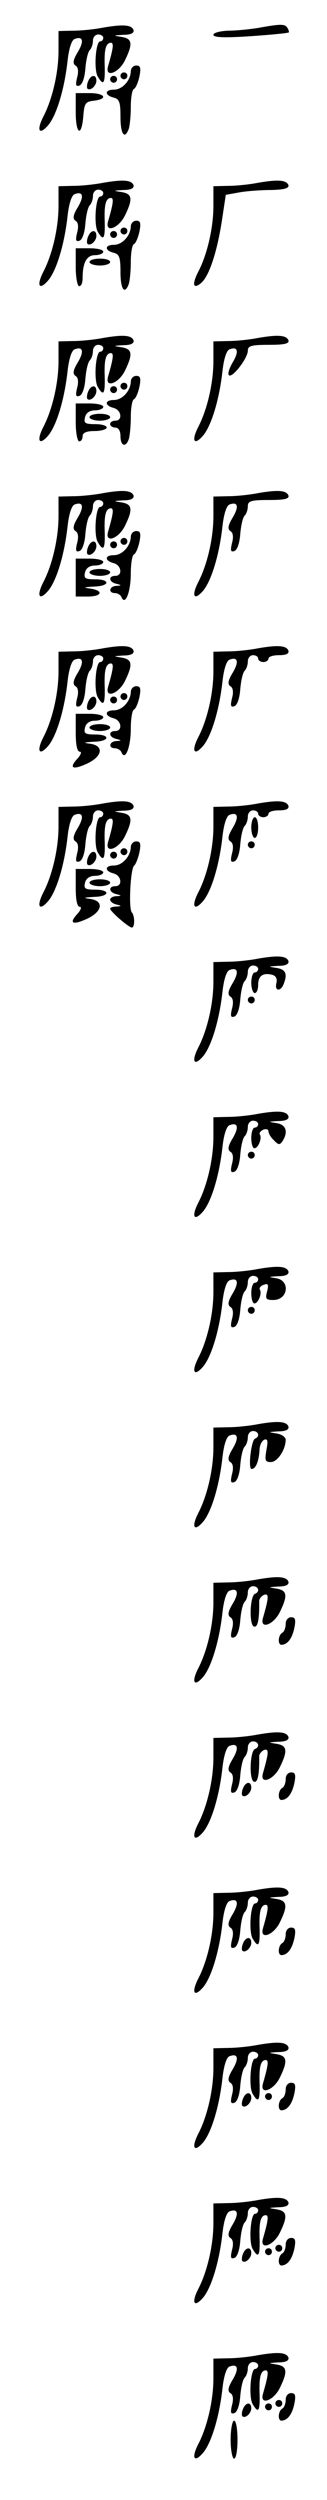 <?xml version="1.0" standalone="no"?>
<!DOCTYPE svg PUBLIC "-//W3C//DTD SVG 20010904//EN"
 "http://www.w3.org/TR/2001/REC-SVG-20010904/DTD/svg10.dtd">
<svg version="1.0" xmlns="http://www.w3.org/2000/svg"
 width="95pt" height="725pt" viewBox="0 0 95 725"
 preserveAspectRatio="xMidYMid meet">
<g transform="translate(0,725) scale(0.1,-0.1)"
fill="#000000" stroke="none">
<path d="M300 7170 c-25 -5 -64 -9 -87 -9 l-43 -1 0 -57 c0 -64 -18 -141 -44
-191 -21 -41 -12 -56 15 -24 24 30 46 104 55 183 4 38 12 63 21 66 24 9 28 -6
9 -38 -14 -23 -15 -33 -7 -39 8 -4 10 -17 5 -35 -5 -21 -4 -27 7 -23 8 3 15
22 17 49 2 24 7 48 13 54 5 5 9 17 9 27 0 10 7 18 15 18 8 0 15 -4 15 -10 0
-5 -4 -10 -9 -10 -13 0 -19 -82 -7 -102 17 -29 22 -21 20 36 -1 40 3 56 13 61
15 5 14 -8 -3 -67 -10 -35 31 -20 49 17 24 49 21 63 -10 68 -25 4 -25 4 5 6
22 0 32 5 30 14 -6 15 -30 17 -88 7z"/>
<path d="M750 7169 c-25 -4 -64 -8 -87 -8 -24 -1 -43 -6 -43 -12 0 -8 32 -9
108 -4 59 4 109 9 111 11 1 1 0 7 -4 13 -7 12 -19 12 -85 0z"/>
<path d="M380 7043 c-1 -27 -25 -53 -49 -53 -27 0 -28 -16 -1 -23 17 -4 20
-14 20 -56 0 -50 12 -67 24 -35 3 9 6 37 6 64 0 27 4 50 9 52 5 2 12 18 16 36
5 25 3 32 -9 32 -9 0 -16 -8 -16 -17z"/>
<path d="M350 7030 c0 -5 5 -10 10 -10 6 0 10 5 10 10 0 6 -4 10 -10 10 -5 0
-10 -4 -10 -10z"/>
<path d="M256 7014 c-4 -9 -4 -19 -2 -21 8 -8 26 8 26 23 0 19 -16 18 -24 -2z"/>
<path d="M320 7020 c0 -5 5 -10 10 -10 6 0 10 5 10 10 0 6 -4 10 -10 10 -5 0
-10 -4 -10 -10z"/>
<path d="M220 6925 c0 -65 17 -74 22 -12 3 38 6 42 31 45 42 5 32 22 -13 22
l-40 0 0 -55z"/>
<path d="M300 6720 c-25 -5 -64 -9 -87 -9 l-43 -1 0 -57 c0 -64 -18 -141 -44
-191 -21 -41 -12 -56 15 -24 24 30 46 104 55 183 4 38 12 63 21 66 24 9 28 -6
9 -38 -14 -23 -15 -33 -7 -39 8 -4 10 -17 5 -35 -5 -21 -4 -27 7 -23 8 3 15
22 17 49 2 24 7 48 13 54 5 5 9 17 9 27 0 10 7 18 15 18 8 0 15 -4 15 -10 0
-5 -4 -10 -9 -10 -13 0 -19 -82 -7 -102 17 -29 22 -21 20 36 -1 40 3 56 13 61
15 5 14 -8 -3 -67 -10 -35 31 -20 49 17 24 49 21 63 -10 68 -25 4 -25 4 5 6
22 0 32 5 30 14 -6 15 -30 17 -88 7z"/>
<path d="M750 6720 c-25 -5 -64 -9 -87 -9 l-43 -1 0 -57 c0 -64 -18 -141 -44
-191 -19 -37 -15 -52 8 -33 23 19 46 88 60 177 l12 79 39 7 c22 4 64 7 93 7
38 1 52 5 50 14 -6 15 -30 17 -88 7z"/>
<path d="M380 6593 c-1 -27 -25 -53 -49 -53 -27 0 -28 -16 -1 -23 17 -4 20
-14 20 -56 0 -50 12 -67 24 -35 3 9 6 37 6 64 0 27 4 50 9 52 5 2 12 18 16 36
5 25 3 32 -9 32 -9 0 -16 -8 -16 -17z"/>
<path d="M350 6580 c0 -5 5 -10 10 -10 6 0 10 5 10 10 0 6 -4 10 -10 10 -5 0
-10 -4 -10 -10z"/>
<path d="M256 6564 c-4 -9 -4 -19 -2 -21 8 -8 26 8 26 23 0 19 -16 18 -24 -2z"/>
<path d="M320 6570 c0 -5 5 -10 10 -10 6 0 10 5 10 10 0 6 -4 10 -10 10 -5 0
-10 -4 -10 -10z"/>
<path d="M220 6475 c0 -30 5 -55 10 -55 6 0 10 10 10 23 0 46 12 67 36 67 13
0 24 5 24 10 0 6 -18 10 -40 10 l-40 0 0 -55z"/>
<path d="M260 6490 c0 -5 14 -10 30 -10 17 0 30 5 30 10 0 6 -13 10 -30 10
-16 0 -30 -4 -30 -10z"/>
<path d="M300 6270 c-25 -5 -64 -9 -87 -9 l-43 -1 0 -57 c0 -64 -18 -141 -44
-191 -21 -41 -12 -56 15 -24 24 30 46 104 55 183 4 38 12 63 21 66 24 9 28 -6
9 -38 -14 -23 -15 -33 -7 -39 8 -4 10 -17 5 -35 -5 -21 -4 -27 7 -23 8 3 15
22 17 49 2 24 7 48 13 54 5 5 9 17 9 27 0 10 7 18 15 18 8 0 15 -4 15 -10 0
-5 -4 -10 -9 -10 -13 0 -19 -82 -7 -102 17 -29 22 -21 20 36 -1 40 3 56 13 61
15 5 14 -8 -3 -67 -10 -35 31 -20 49 17 24 49 21 63 -10 68 -25 4 -25 4 5 6
22 0 32 5 30 14 -6 15 -30 17 -88 7z"/>
<path d="M750 6270 c-25 -5 -64 -9 -87 -9 l-43 -1 0 -57 c0 -64 -18 -141 -44
-191 -21 -41 -12 -56 15 -24 24 30 46 104 55 183 4 38 12 63 21 66 24 9 28 -6
9 -38 -10 -17 -15 -33 -11 -37 9 -10 55 49 55 71 0 14 10 17 61 17 44 0 60 3
57 13 -6 15 -30 17 -88 7z"/>
<path d="M380 6143 c-1 -27 -25 -53 -49 -53 -27 0 -28 -16 -1 -23 23 -6 27
-37 5 -37 -8 0 -15 -4 -15 -10 0 -5 7 -10 15 -10 9 0 15 -9 15 -25 0 -28 15
-34 24 -9 3 9 6 37 6 64 0 27 4 50 9 52 5 2 12 18 16 36 5 25 3 32 -9 32 -9 0
-16 -8 -16 -17z"/>
<path d="M350 6130 c0 -5 5 -10 10 -10 6 0 10 5 10 10 0 6 -4 10 -10 10 -5 0
-10 -4 -10 -10z"/>
<path d="M256 6114 c-4 -9 -4 -19 -2 -21 8 -8 26 8 26 23 0 19 -16 18 -24 -2z"/>
<path d="M320 6120 c0 -5 5 -10 10 -10 6 0 10 5 10 10 0 6 -4 10 -10 10 -5 0
-10 -4 -10 -10z"/>
<path d="M220 6025 c0 -30 5 -55 10 -55 6 0 10 7 10 15 0 10 11 15 35 15 19 0
35 5 35 10 0 6 -15 10 -34 10 -29 0 -33 3 -29 20 3 13 14 20 29 20 13 0 24 5
24 10 0 6 -18 10 -40 10 l-40 0 0 -55z"/>
<path d="M260 6040 c0 -5 14 -10 30 -10 17 0 30 5 30 10 0 6 -13 10 -30 10
-16 0 -30 -4 -30 -10z"/>
<path d="M300 5820 c-25 -5 -64 -9 -87 -9 l-43 -1 0 -57 c0 -64 -18 -141 -44
-191 -21 -41 -12 -56 15 -24 24 30 46 104 55 183 4 38 12 63 21 66 24 9 28 -6
9 -38 -14 -23 -15 -33 -7 -39 8 -4 10 -17 5 -35 -5 -21 -4 -27 7 -23 8 3 15
22 17 49 2 24 7 48 13 54 5 5 9 17 9 27 0 10 7 18 15 18 8 0 15 -4 15 -10 0
-5 -4 -10 -9 -10 -13 0 -19 -82 -7 -102 17 -29 22 -21 20 36 -1 40 3 56 13 61
15 5 14 -8 -3 -67 -10 -35 31 -20 49 17 24 49 21 63 -10 68 -25 4 -25 4 5 6
22 0 32 5 30 14 -6 15 -30 17 -88 7z"/>
<path d="M750 5820 c-25 -5 -64 -9 -87 -9 l-43 -1 0 -57 c0 -64 -18 -141 -44
-191 -21 -41 -12 -56 15 -24 24 30 46 104 55 183 4 38 12 63 21 66 24 9 28 -6
9 -38 -14 -23 -15 -33 -7 -39 8 -4 10 -17 5 -35 -5 -21 -4 -27 7 -23 8 3 15
22 17 49 2 24 7 48 13 54 5 5 9 17 9 27 0 15 9 18 61 18 44 0 60 3 57 13 -6
15 -30 17 -88 7z"/>
<path d="M380 5693 c-1 -27 -25 -53 -49 -53 -27 0 -28 -16 -1 -23 23 -6 27
-37 5 -37 -21 0 -19 -18 3 -23 16 -4 16 -5 0 -6 -21 -1 -24 -21 -4 -21 8 0 17
-6 19 -12 11 -26 27 16 27 69 0 28 4 53 9 55 5 2 12 18 16 36 5 25 3 32 -9 32
-9 0 -16 -8 -16 -17z"/>
<path d="M350 5680 c0 -5 5 -10 10 -10 6 0 10 5 10 10 0 6 -4 10 -10 10 -5 0
-10 -4 -10 -10z"/>
<path d="M256 5664 c-4 -9 -4 -19 -2 -21 8 -8 26 8 26 23 0 19 -16 18 -24 -2z"/>
<path d="M320 5670 c0 -5 5 -10 10 -10 6 0 10 5 10 10 0 6 -4 10 -10 10 -5 0
-10 -4 -10 -10z"/>
<path d="M220 5575 l0 -55 35 0 c41 0 47 17 8 23 -23 3 -21 4 10 6 46 1 49 21
3 21 -29 0 -33 3 -29 20 3 13 14 20 29 20 13 0 24 5 24 10 0 6 -18 10 -40 10
l-40 0 0 -55z"/>
<path d="M260 5590 c0 -5 14 -10 30 -10 17 0 30 5 30 10 0 6 -13 10 -30 10
-16 0 -30 -4 -30 -10z"/>
<path d="M300 5370 c-25 -5 -64 -9 -87 -9 l-43 -1 0 -57 c0 -64 -18 -141 -44
-191 -21 -41 -12 -56 15 -24 24 30 46 104 55 183 4 38 12 63 21 66 24 9 28 -6
9 -38 -14 -23 -15 -33 -7 -39 8 -4 10 -17 5 -35 -5 -21 -4 -27 7 -23 8 3 15
22 17 49 2 24 7 48 13 54 5 5 9 17 9 27 0 10 7 18 15 18 8 0 15 -4 15 -10 0
-5 -4 -10 -9 -10 -13 0 -19 -82 -7 -102 17 -29 22 -21 20 36 -1 40 3 56 13 61
15 5 14 -8 -3 -67 -10 -35 31 -20 49 17 24 49 21 63 -10 68 -25 4 -25 4 5 6
22 0 32 5 30 14 -6 15 -30 17 -88 7z"/>
<path d="M750 5370 c-25 -5 -64 -9 -87 -9 l-43 -1 0 -57 c0 -64 -18 -141 -44
-191 -21 -41 -12 -56 15 -24 24 30 46 104 55 183 4 38 12 63 21 66 24 9 28 -6
9 -38 -14 -23 -15 -33 -7 -39 8 -4 10 -17 5 -35 -5 -21 -4 -27 7 -23 8 3 15
22 17 49 2 24 7 48 13 54 5 5 9 17 9 27 0 10 7 18 15 18 8 0 15 -4 15 -10 0
-5 7 -10 15 -10 8 0 15 5 15 10 0 6 14 10 31 10 20 0 29 4 27 13 -6 15 -30 17
-88 7z"/>
<path d="M380 5243 c-1 -27 -25 -53 -49 -53 -27 0 -28 -16 -1 -23 23 -6 27
-37 5 -37 -21 0 -19 -18 3 -23 16 -4 16 -5 0 -6 -21 -1 -24 -21 -4 -21 8 0 17
-6 19 -12 11 -26 27 16 27 69 0 28 4 53 9 55 5 2 12 18 16 36 5 25 3 32 -9 32
-9 0 -16 -8 -16 -17z"/>
<path d="M350 5230 c0 -5 5 -10 10 -10 6 0 10 5 10 10 0 6 -4 10 -10 10 -5 0
-10 -4 -10 -10z"/>
<path d="M256 5214 c-4 -9 -4 -19 -2 -21 8 -8 26 8 26 23 0 19 -16 18 -24 -2z"/>
<path d="M320 5220 c0 -5 5 -10 10 -10 6 0 10 5 10 10 0 6 -4 10 -10 10 -5 0
-10 -4 -10 -10z"/>
<path d="M220 5125 c0 -35 4 -55 12 -55 6 0 3 -9 -7 -20 -26 -28 -14 -34 29
-14 44 21 48 51 9 57 -23 3 -21 4 10 6 46 1 49 21 3 21 -29 0 -33 3 -29 20 3
13 14 20 29 20 13 0 24 5 24 10 0 6 -18 10 -40 10 l-40 0 0 -55z"/>
<path d="M260 5140 c0 -5 14 -10 30 -10 17 0 30 5 30 10 0 6 -13 10 -30 10
-16 0 -30 -4 -30 -10z"/>
<path d="M300 4920 c-25 -5 -64 -9 -87 -9 l-43 -1 0 -57 c0 -64 -18 -141 -44
-191 -21 -41 -12 -56 15 -24 24 30 46 104 55 183 4 38 12 63 21 66 24 9 28 -6
9 -38 -14 -23 -15 -33 -7 -39 8 -4 10 -17 5 -35 -5 -21 -4 -27 7 -23 8 3 15
22 17 49 2 24 7 48 13 54 5 5 9 17 9 27 0 10 7 18 15 18 8 0 15 -4 15 -10 0
-5 -4 -10 -9 -10 -13 0 -19 -82 -7 -102 17 -29 22 -21 20 36 -1 40 3 56 13 61
15 5 14 -8 -3 -67 -10 -35 31 -20 49 17 24 49 21 63 -10 68 -25 4 -25 4 5 6
22 0 32 5 30 14 -6 15 -30 17 -88 7z"/>
<path d="M750 4920 c-25 -5 -64 -9 -87 -9 l-43 -1 0 -57 c0 -64 -18 -141 -44
-191 -21 -41 -12 -56 15 -24 24 30 46 104 55 183 4 38 12 63 21 66 24 9 28 -6
9 -38 -14 -23 -15 -33 -7 -39 8 -4 10 -17 5 -35 -5 -21 -4 -27 7 -23 8 3 15
22 17 49 2 24 7 48 13 54 5 5 9 17 9 27 0 10 7 18 15 18 8 0 15 -4 15 -10 0
-5 7 -10 15 -10 8 0 15 5 15 10 0 6 14 10 31 10 20 0 29 4 27 13 -6 15 -30 17
-88 7z"/>
<path d="M730 4850 c0 -16 5 -30 10 -30 6 0 10 14 10 30 0 17 -4 30 -10 30 -5
0 -10 -13 -10 -30z"/>
<path d="M380 4793 c-1 -27 -25 -53 -49 -53 -27 0 -28 -16 -1 -23 23 -6 27
-37 5 -37 -21 0 -19 -18 3 -23 16 -4 16 -5 0 -6 -10 0 -18 -5 -18 -10 0 -5 8
-12 18 -14 16 -4 16 -5 0 -6 -10 0 -18 -3 -18 -6 0 -8 53 -54 63 -55 9 0 9 34
0 44 -10 10 -4 129 7 136 4 3 11 20 15 38 5 25 3 32 -9 32 -9 0 -16 -8 -16
-17z"/>
<path d="M720 4800 c0 -5 5 -10 10 -10 6 0 10 5 10 10 0 6 -4 10 -10 10 -5 0
-10 -4 -10 -10z"/>
<path d="M350 4780 c0 -5 5 -10 10 -10 6 0 10 5 10 10 0 6 -4 10 -10 10 -5 0
-10 -4 -10 -10z"/>
<path d="M256 4764 c-4 -9 -4 -19 -2 -21 8 -8 26 8 26 23 0 19 -16 18 -24 -2z"/>
<path d="M320 4770 c0 -5 5 -10 10 -10 6 0 10 5 10 10 0 6 -4 10 -10 10 -5 0
-10 -4 -10 -10z"/>
<path d="M220 4675 c0 -35 4 -55 12 -55 6 0 3 -9 -7 -20 -26 -28 -14 -34 29
-14 44 21 48 51 9 57 -23 3 -21 4 10 6 46 1 49 21 3 21 -29 0 -33 3 -29 20 3
13 14 20 29 20 13 0 24 5 24 10 0 6 -18 10 -40 10 l-40 0 0 -55z"/>
<path d="M260 4690 c0 -5 14 -10 30 -10 17 0 30 5 30 10 0 6 -13 10 -30 10
-16 0 -30 -4 -30 -10z"/>
<path d="M750 4470 c-25 -5 -64 -9 -87 -9 l-43 -1 0 -57 c0 -64 -18 -141 -44
-191 -21 -41 -12 -56 15 -24 24 30 46 104 55 183 4 38 12 63 21 66 24 9 28 -6
9 -38 -14 -23 -15 -33 -7 -39 8 -4 10 -17 5 -35 -5 -21 -4 -27 7 -23 8 3 15
22 17 49 2 24 7 48 13 54 5 5 9 17 9 27 0 10 7 18 15 18 8 0 15 -4 15 -10 0
-5 -4 -10 -10 -10 -5 0 -10 -13 -10 -30 0 -16 5 -30 10 -30 6 0 10 11 10 24 0
26 14 36 41 29 11 -3 15 -12 12 -24 -6 -23 12 -26 21 -3 12 30 6 43 -21 47
-25 4 -25 4 5 6 22 0 32 5 30 14 -6 15 -30 17 -88 7z"/>
<path d="M720 4350 c0 -5 5 -10 10 -10 6 0 10 5 10 10 0 6 -4 10 -10 10 -5 0
-10 -4 -10 -10z"/>
<path d="M750 4020 c-25 -5 -64 -9 -87 -9 l-43 -1 0 -57 c0 -64 -18 -141 -44
-191 -21 -41 -12 -56 15 -24 24 30 46 104 55 183 4 38 12 63 21 66 24 9 28 -6
9 -38 -14 -23 -15 -33 -7 -39 8 -4 10 -17 5 -35 -5 -21 -4 -27 7 -23 8 3 15
22 17 49 2 24 7 48 13 54 5 5 9 17 9 27 0 10 7 18 15 18 8 0 15 -4 15 -10 0
-5 -4 -10 -10 -10 -5 0 -10 -13 -10 -30 0 -16 4 -30 9 -30 11 0 23 29 16 40
-3 4 2 10 10 14 8 3 15 1 15 -5 0 -6 7 -18 16 -26 13 -14 17 -14 25 -2 17 27
10 48 -18 52 -25 4 -25 4 5 6 22 0 32 5 30 14 -6 15 -30 17 -88 7z"/>
<path d="M720 3900 c0 -5 5 -10 10 -10 6 0 10 5 10 10 0 6 -4 10 -10 10 -5 0
-10 -4 -10 -10z"/>
<path d="M750 3570 c-25 -5 -64 -9 -87 -9 l-43 -1 0 -57 c0 -64 -18 -141 -44
-191 -21 -41 -12 -56 15 -24 24 30 46 104 55 183 4 38 12 63 21 66 24 9 28 -6
9 -38 -14 -23 -15 -33 -7 -39 8 -4 10 -17 5 -35 -5 -21 -4 -27 7 -23 8 3 15
22 17 49 2 24 7 48 13 54 5 5 9 17 9 27 0 10 7 18 15 18 8 0 15 -4 15 -10 0
-5 -4 -10 -10 -10 -5 0 -10 -13 -10 -30 0 -16 4 -30 9 -30 11 0 23 29 16 40
-3 4 2 11 11 14 13 5 15 1 10 -19 -6 -22 -3 -25 18 -25 43 0 50 56 9 63 -25 4
-25 4 5 6 22 0 32 5 30 14 -6 15 -30 17 -88 7z"/>
<path d="M720 3450 c0 -5 5 -10 10 -10 6 0 10 5 10 10 0 6 -4 10 -10 10 -5 0
-10 -4 -10 -10z"/>
<path d="M750 3120 c-25 -5 -64 -9 -87 -9 l-43 -1 0 -57 c0 -64 -18 -141 -44
-191 -21 -41 -12 -56 15 -24 24 30 46 104 55 183 4 38 12 63 21 66 24 9 28 -6
9 -38 -14 -23 -15 -33 -7 -39 8 -4 10 -17 5 -35 -5 -21 -4 -27 7 -23 8 3 15
22 17 49 2 24 7 48 13 54 5 5 9 17 9 27 0 10 7 18 15 18 16 0 21 -16 6 -22
-11 -4 -21 -88 -10 -88 12 0 21 22 23 55 0 14 7 27 14 30 10 3 11 -4 6 -30 -5
-30 -4 -35 13 -35 19 0 43 36 43 65 0 7 -12 16 -27 18 -25 4 -25 4 5 6 22 0
32 5 30 14 -6 15 -30 17 -88 7z"/>
<path d="M750 2670 c-25 -5 -64 -9 -87 -9 l-43 -1 0 -57 c0 -64 -18 -141 -44
-191 -21 -41 -12 -56 15 -24 24 30 46 104 55 183 4 38 12 63 21 66 24 9 28 -6
9 -38 -14 -23 -15 -33 -7 -39 8 -4 10 -17 5 -35 -5 -21 -4 -27 7 -23 8 3 15
22 17 49 2 24 7 48 13 54 5 5 9 17 9 27 0 10 7 18 15 18 16 0 21 -16 6 -22
-15 -5 -18 -91 -3 -95 11 -4 16 23 15 74 0 6 6 14 14 18 15 5 14 -8 -3 -67
-10 -35 31 -20 49 17 24 49 21 63 -10 68 -25 4 -25 4 5 6 22 0 32 5 30 14 -6
15 -30 17 -88 7z"/>
<path d="M830 2541 c0 -11 -4 -23 -10 -26 -12 -7 -14 -35 -2 -35 17 1 30 17
37 48 5 25 3 32 -9 32 -9 0 -16 -8 -16 -19z"/>
<path d="M750 2220 c-25 -5 -64 -9 -87 -9 l-43 -1 0 -57 c0 -64 -18 -141 -44
-191 -21 -41 -12 -56 15 -24 24 30 46 104 55 183 4 38 12 63 21 66 24 9 28 -6
9 -38 -14 -23 -15 -33 -7 -39 8 -4 10 -17 5 -35 -5 -21 -4 -27 7 -23 8 3 15
22 17 49 2 24 7 48 13 54 5 5 9 17 9 27 0 10 7 18 15 18 16 0 21 -16 6 -22
-15 -5 -18 -91 -3 -95 11 -4 16 23 15 74 0 6 6 14 14 18 15 5 14 -8 -3 -67
-10 -35 31 -20 49 17 24 49 21 63 -10 68 -25 4 -25 4 5 6 22 0 32 5 30 14 -6
15 -30 17 -88 7z"/>
<path d="M830 2091 c0 -11 -4 -23 -10 -26 -12 -7 -14 -35 -2 -35 17 1 30 17
37 48 5 25 3 32 -9 32 -9 0 -16 -8 -16 -19z"/>
<path d="M706 2064 c-4 -9 -4 -19 -2 -21 8 -8 26 8 26 23 0 19 -16 18 -24 -2z"/>
<path d="M750 1770 c-25 -5 -64 -9 -87 -9 l-43 -1 0 -57 c0 -64 -18 -141 -44
-191 -21 -41 -12 -56 15 -24 24 30 46 104 55 183 4 38 12 63 21 66 24 9 28 -6
9 -38 -14 -23 -15 -33 -7 -39 8 -4 10 -17 5 -35 -5 -21 -4 -27 7 -23 8 3 15
22 17 49 2 24 7 48 13 54 5 5 9 17 9 27 0 10 7 18 15 18 8 0 15 -4 15 -10 0
-5 -4 -10 -9 -10 -13 0 -19 -82 -7 -102 17 -29 22 -21 20 36 -1 40 3 56 13 61
15 5 14 -8 -3 -67 -10 -35 31 -20 49 17 24 49 21 63 -10 68 -25 4 -25 4 5 6
22 0 32 5 30 14 -6 15 -30 17 -88 7z"/>
<path d="M830 1641 c0 -11 -4 -23 -10 -26 -12 -7 -14 -35 -2 -35 17 1 30 17
37 48 5 25 3 32 -9 32 -9 0 -16 -8 -16 -19z"/>
<path d="M706 1614 c-4 -9 -4 -19 -2 -21 8 -8 26 8 26 23 0 19 -16 18 -24 -2z"/>
<path d="M750 1320 c-25 -5 -64 -9 -87 -9 l-43 -1 0 -57 c0 -64 -18 -141 -44
-191 -21 -41 -12 -56 15 -24 24 30 46 104 55 183 4 38 12 63 21 66 24 9 28 -6
9 -38 -14 -23 -15 -33 -7 -39 8 -4 10 -17 5 -35 -5 -21 -4 -27 7 -23 8 3 15
22 17 49 2 24 7 48 13 54 5 5 9 17 9 27 0 10 7 18 15 18 8 0 15 -4 15 -10 0
-5 -4 -10 -9 -10 -13 0 -19 -82 -7 -102 17 -29 22 -21 20 36 -1 40 3 56 13 61
15 5 14 -8 -3 -67 -10 -35 31 -20 49 17 24 49 21 63 -10 68 -25 4 -25 4 5 6
22 0 32 5 30 14 -6 15 -30 17 -88 7z"/>
<path d="M830 1191 c0 -11 -4 -23 -10 -26 -12 -7 -14 -35 -2 -35 17 1 30 17
37 48 5 25 3 32 -9 32 -9 0 -16 -8 -16 -19z"/>
<path d="M706 1164 c-4 -9 -4 -19 -2 -21 8 -8 26 8 26 23 0 19 -16 18 -24 -2z"/>
<path d="M770 1170 c0 -5 5 -10 10 -10 6 0 10 5 10 10 0 6 -4 10 -10 10 -5 0
-10 -4 -10 -10z"/>
<path d="M750 870 c-25 -5 -64 -9 -87 -9 l-43 -1 0 -57 c0 -64 -18 -141 -44
-191 -21 -41 -12 -56 15 -24 24 30 46 104 55 183 4 38 12 63 21 66 24 9 28 -6
9 -38 -14 -23 -15 -33 -7 -39 8 -4 10 -17 5 -35 -5 -21 -4 -27 7 -23 8 3 15
22 17 49 2 24 7 48 13 54 5 5 9 17 9 27 0 10 7 18 15 18 8 0 15 -4 15 -10 0
-5 -4 -10 -9 -10 -13 0 -19 -82 -7 -102 17 -29 22 -21 20 36 -1 40 3 56 13 61
15 5 14 -8 -3 -67 -10 -35 31 -20 49 17 24 49 21 63 -10 68 -25 4 -25 4 5 6
22 0 32 5 30 14 -6 15 -30 17 -88 7z"/>
<path d="M830 741 c0 -11 -4 -23 -10 -26 -12 -7 -14 -35 -2 -35 17 1 30 17 37
48 5 25 3 32 -9 32 -9 0 -16 -8 -16 -19z"/>
<path d="M800 730 c0 -5 5 -10 10 -10 6 0 10 5 10 10 0 6 -4 10 -10 10 -5 0
-10 -4 -10 -10z"/>
<path d="M706 714 c-4 -9 -4 -19 -2 -21 8 -8 26 8 26 23 0 19 -16 18 -24 -2z"/>
<path d="M770 720 c0 -5 5 -10 10 -10 6 0 10 5 10 10 0 6 -4 10 -10 10 -5 0
-10 -4 -10 -10z"/>
<path d="M750 420 c-25 -5 -64 -9 -87 -9 l-43 -1 0 -57 c0 -64 -18 -141 -44
-191 -21 -41 -12 -56 15 -24 24 30 46 104 55 183 4 38 12 63 21 66 24 9 28 -6
9 -38 -14 -23 -15 -33 -7 -39 8 -4 10 -17 5 -35 -5 -21 -4 -27 7 -23 8 3 15
22 17 49 2 24 7 48 13 54 5 5 9 17 9 27 0 10 7 18 15 18 8 0 15 -4 15 -10 0
-5 -4 -10 -9 -10 -13 0 -19 -82 -7 -102 17 -29 22 -21 20 36 -1 40 3 56 13 61
15 5 14 -8 -3 -67 -10 -35 31 -20 49 17 24 49 21 63 -10 68 -25 4 -25 4 5 6
22 0 32 5 30 14 -6 15 -30 17 -88 7z"/>
<path d="M830 291 c0 -11 -4 -23 -10 -26 -12 -7 -14 -35 -2 -35 17 1 30 17 37
48 5 25 3 32 -9 32 -9 0 -16 -8 -16 -19z"/>
<path d="M800 280 c0 -5 5 -10 10 -10 6 0 10 5 10 10 0 6 -4 10 -10 10 -5 0
-10 -4 -10 -10z"/>
<path d="M706 264 c-4 -9 -4 -19 -2 -21 8 -8 26 8 26 23 0 19 -16 18 -24 -2z"/>
<path d="M770 270 c0 -5 5 -10 10 -10 6 0 10 5 10 10 0 6 -4 10 -10 10 -5 0
-10 -4 -10 -10z"/>
<path d="M670 175 c0 -30 5 -55 10 -55 6 0 10 25 10 55 0 30 -4 55 -10 55 -5
0 -10 -25 -10 -55z"/>
</g>
</svg>

